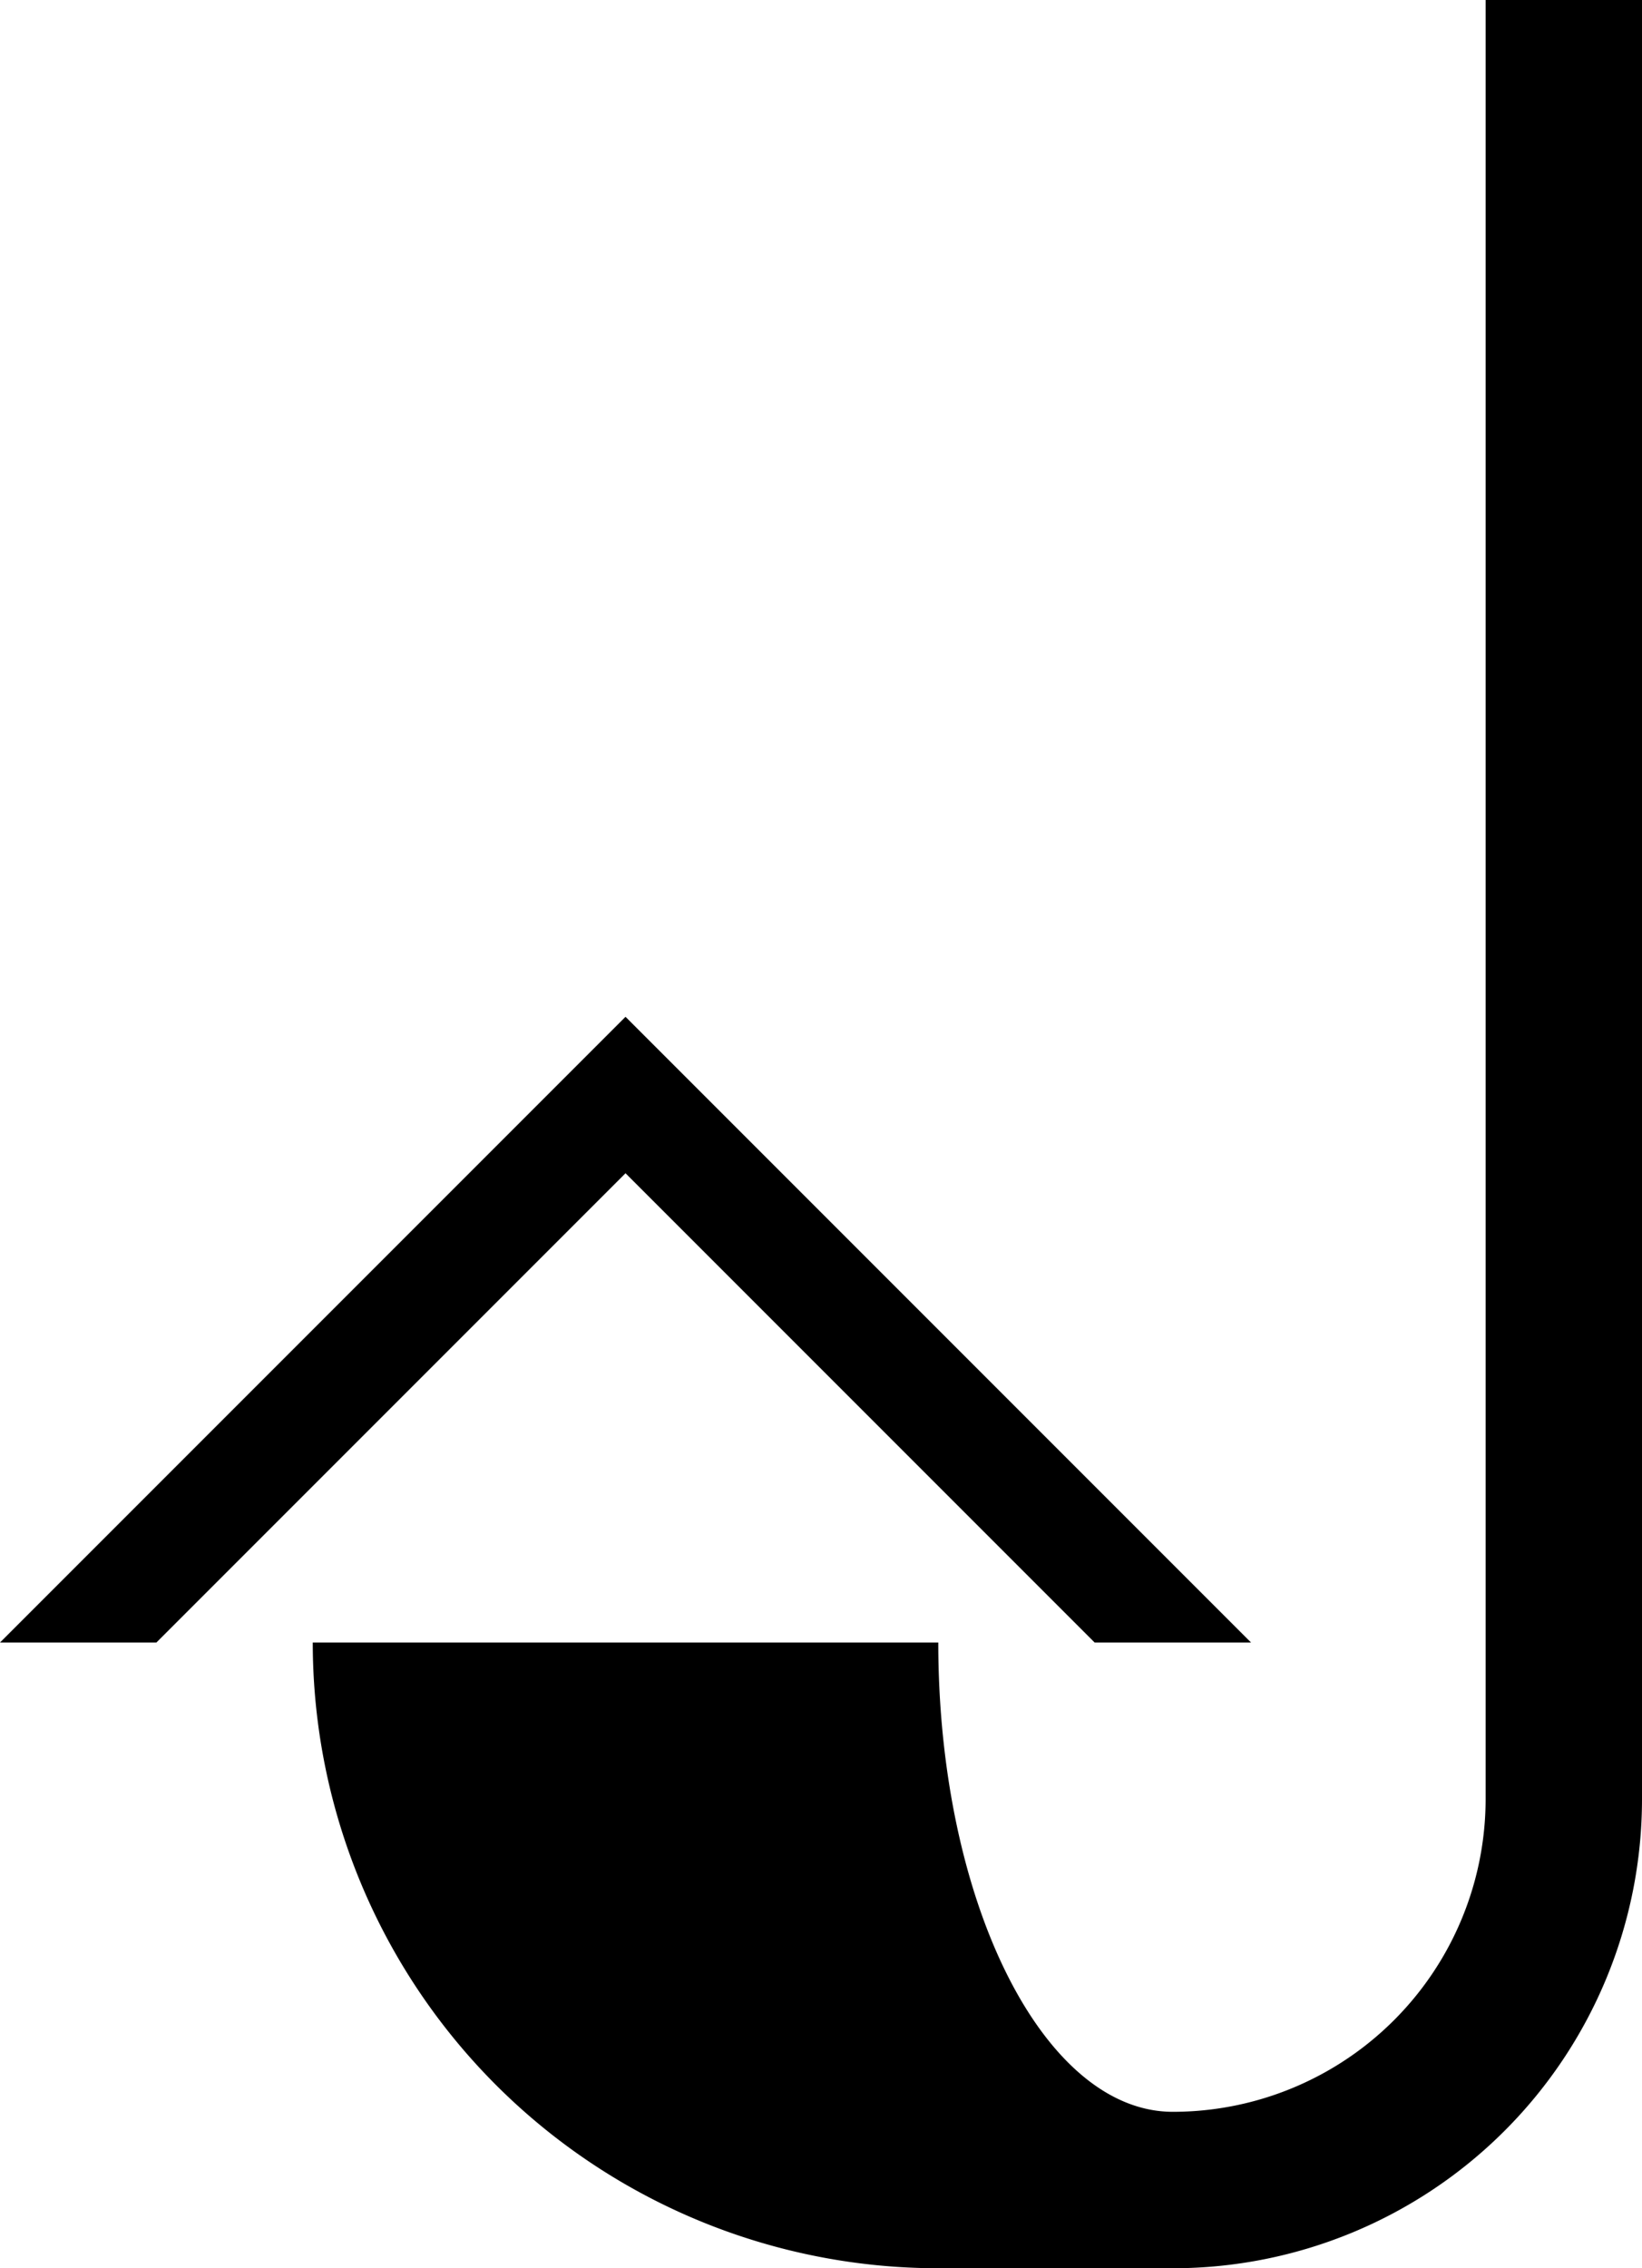 <svg xmlns="http://www.w3.org/2000/svg" version="1.0" width="21" height="29"><path d="M8 13l-8 8h2l6-6 6 6h2l-8-8z"/><path d="M19 0v23a4 4 0 0 1-4 4c-1.657 0-3-2.686-3-6H4a8 8 0 0 0 8 8h3a6 6 0 0 0 6-6V0h-2z"/></svg>
